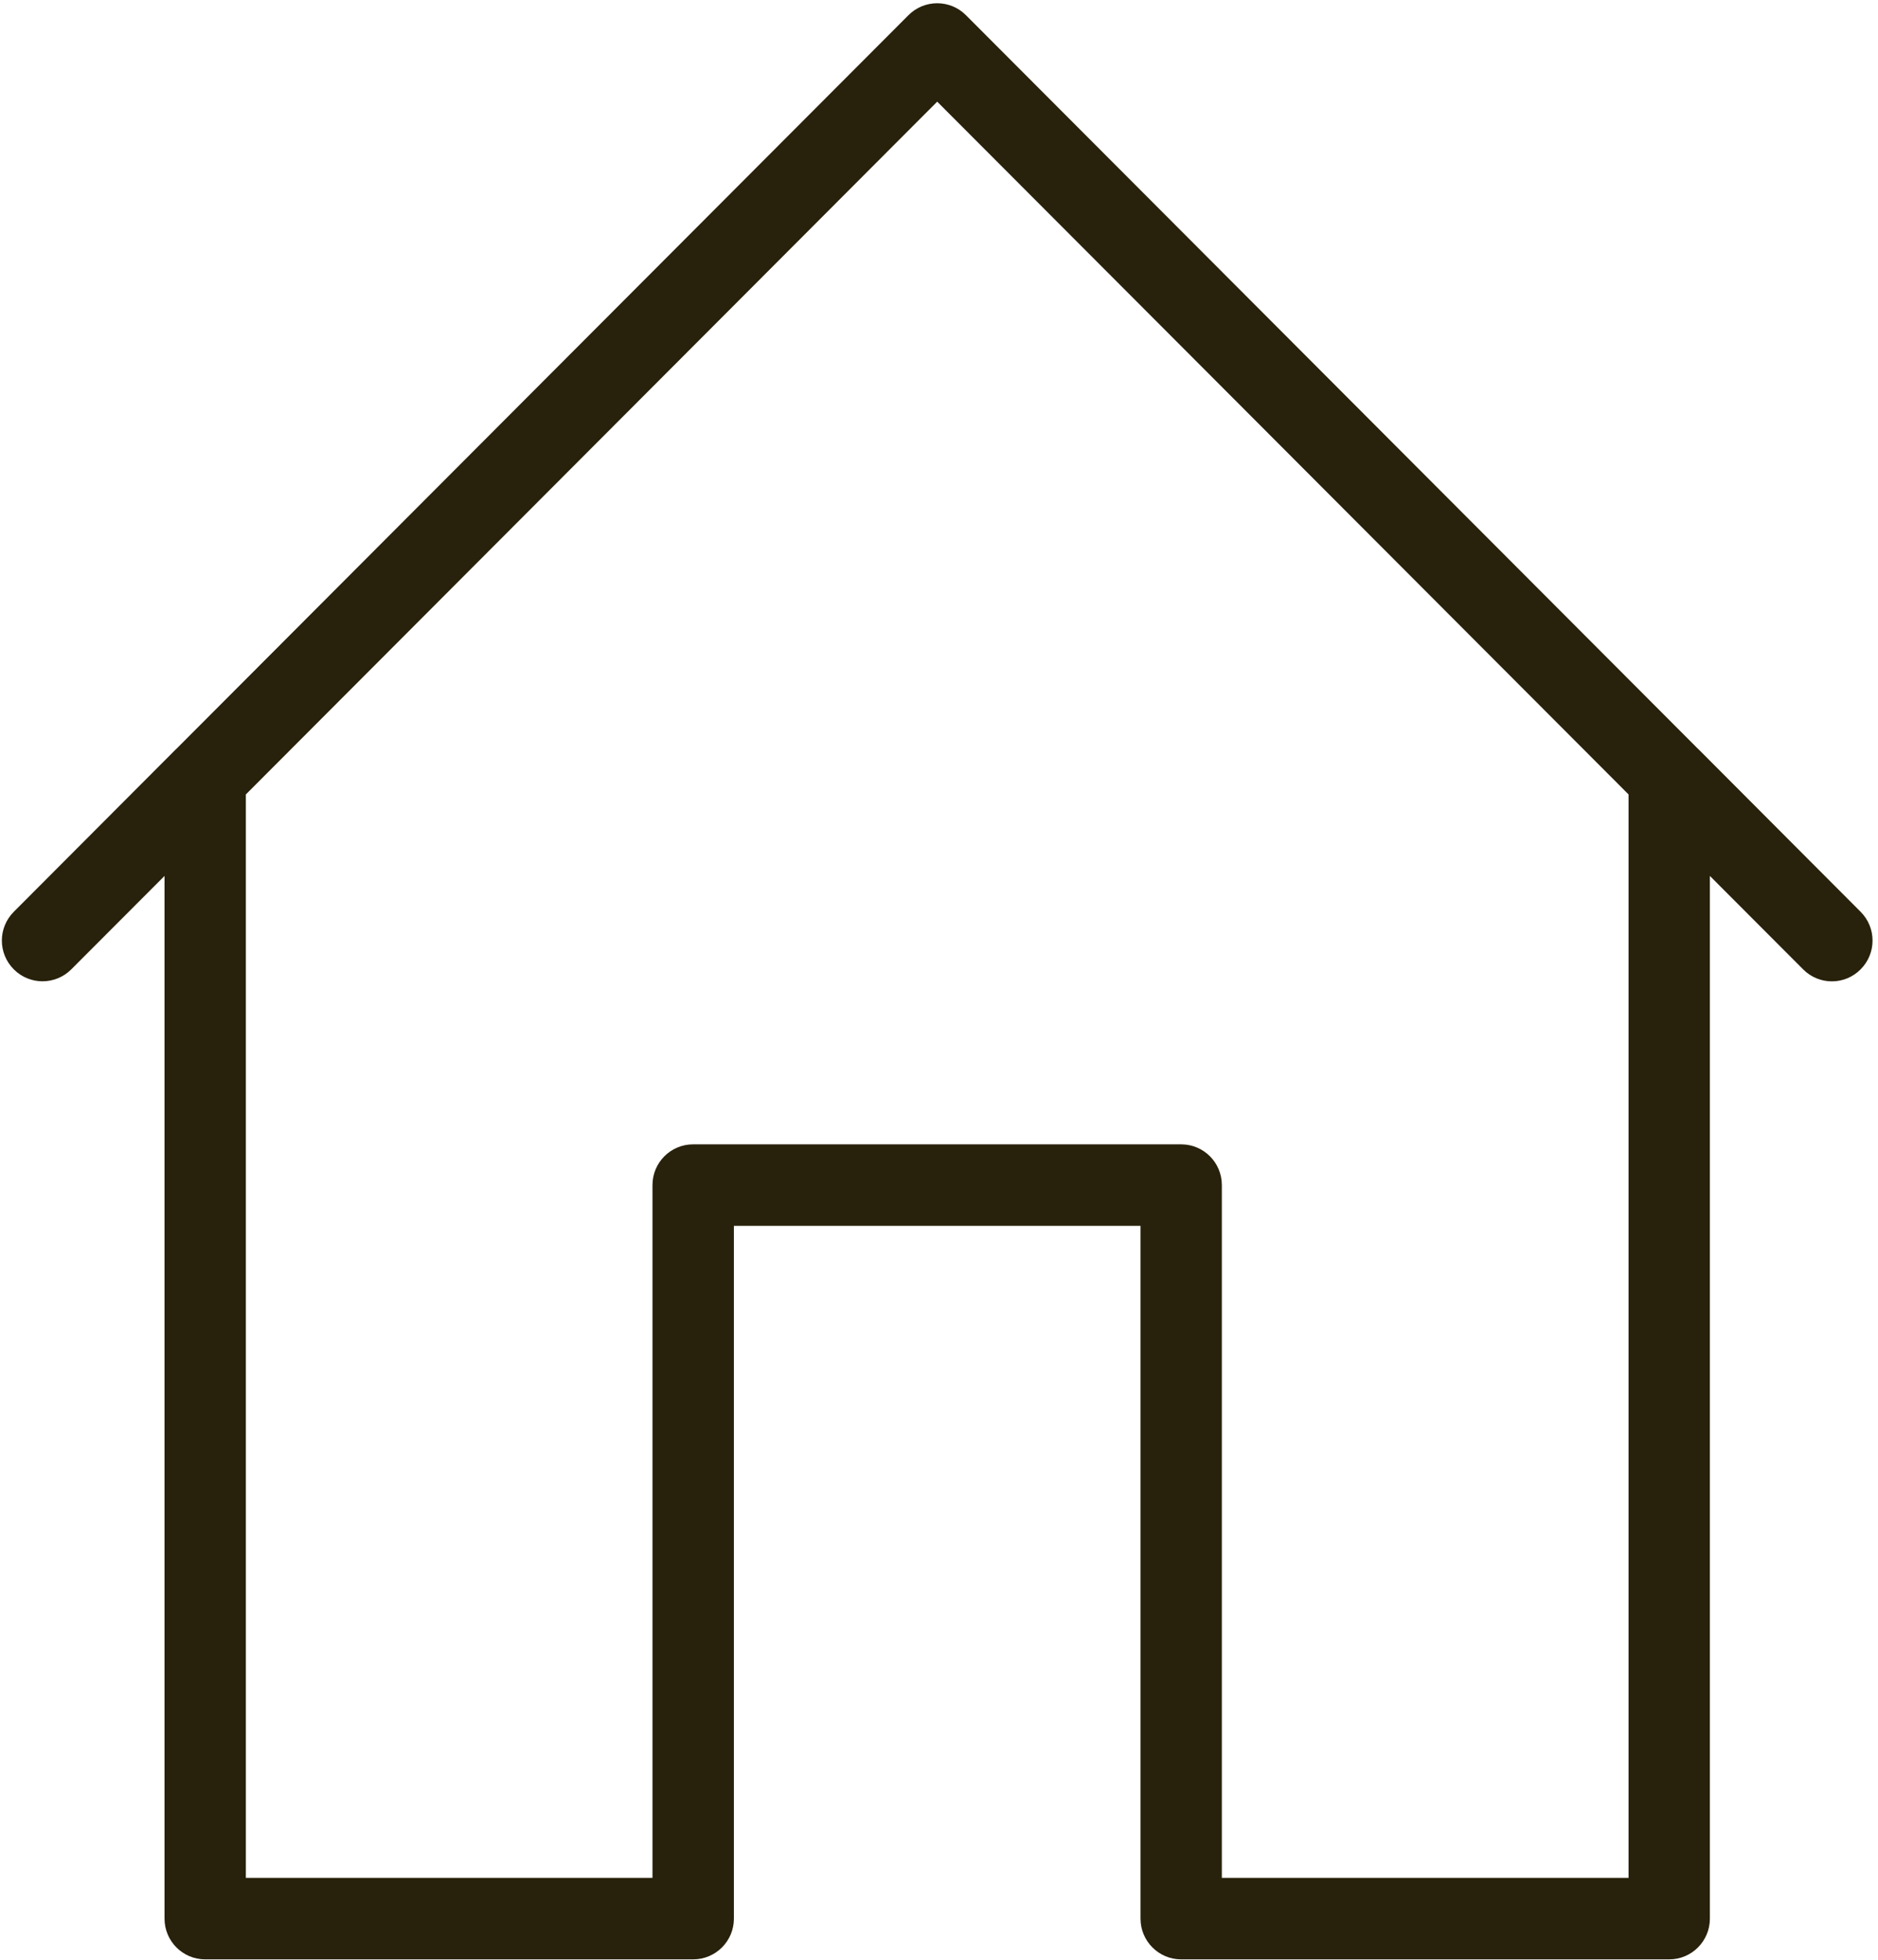 <svg 
 xmlns="http://www.w3.org/2000/svg"
 xmlns:xlink="http://www.w3.org/1999/xlink"
 width="23px" height="24px">
<path fill-rule="evenodd"  fill="rgb(40, 33, 11)"
 d="M22.787,11.871 C22.690,11.969 22.563,12.018 22.435,12.018 C22.308,12.018 22.180,11.969 22.083,11.871 L20.941,10.727 L20.941,23.496 C20.941,23.772 20.718,23.995 20.443,23.995 L14.466,23.995 C14.191,23.995 13.968,23.772 13.968,23.496 L13.968,15.012 L8.988,15.012 L8.988,23.496 C8.988,23.772 8.765,23.995 8.489,23.995 L2.513,23.995 C2.238,23.995 2.015,23.772 2.015,23.496 L2.015,10.727 L0.873,11.871 C0.678,12.066 0.363,12.066 0.169,11.871 C-0.026,11.676 -0.026,11.361 0.169,11.166 L2.160,9.170 C2.160,9.170 2.161,9.169 2.162,9.169 L11.126,0.186 C11.320,-0.009 11.636,-0.009 11.830,0.186 L20.794,9.169 C20.795,9.169 20.795,9.170 20.796,9.170 L22.787,11.166 C22.982,11.361 22.982,11.676 22.787,11.871 ZM11.478,1.245 L3.011,9.729 L3.011,22.997 L7.991,22.997 L7.991,14.513 C7.991,14.237 8.214,14.014 8.489,14.014 L14.466,14.014 C14.741,14.014 14.964,14.237 14.964,14.513 L14.964,22.997 L19.945,22.997 L19.945,9.729 L11.478,1.245 Z"/>
</svg>